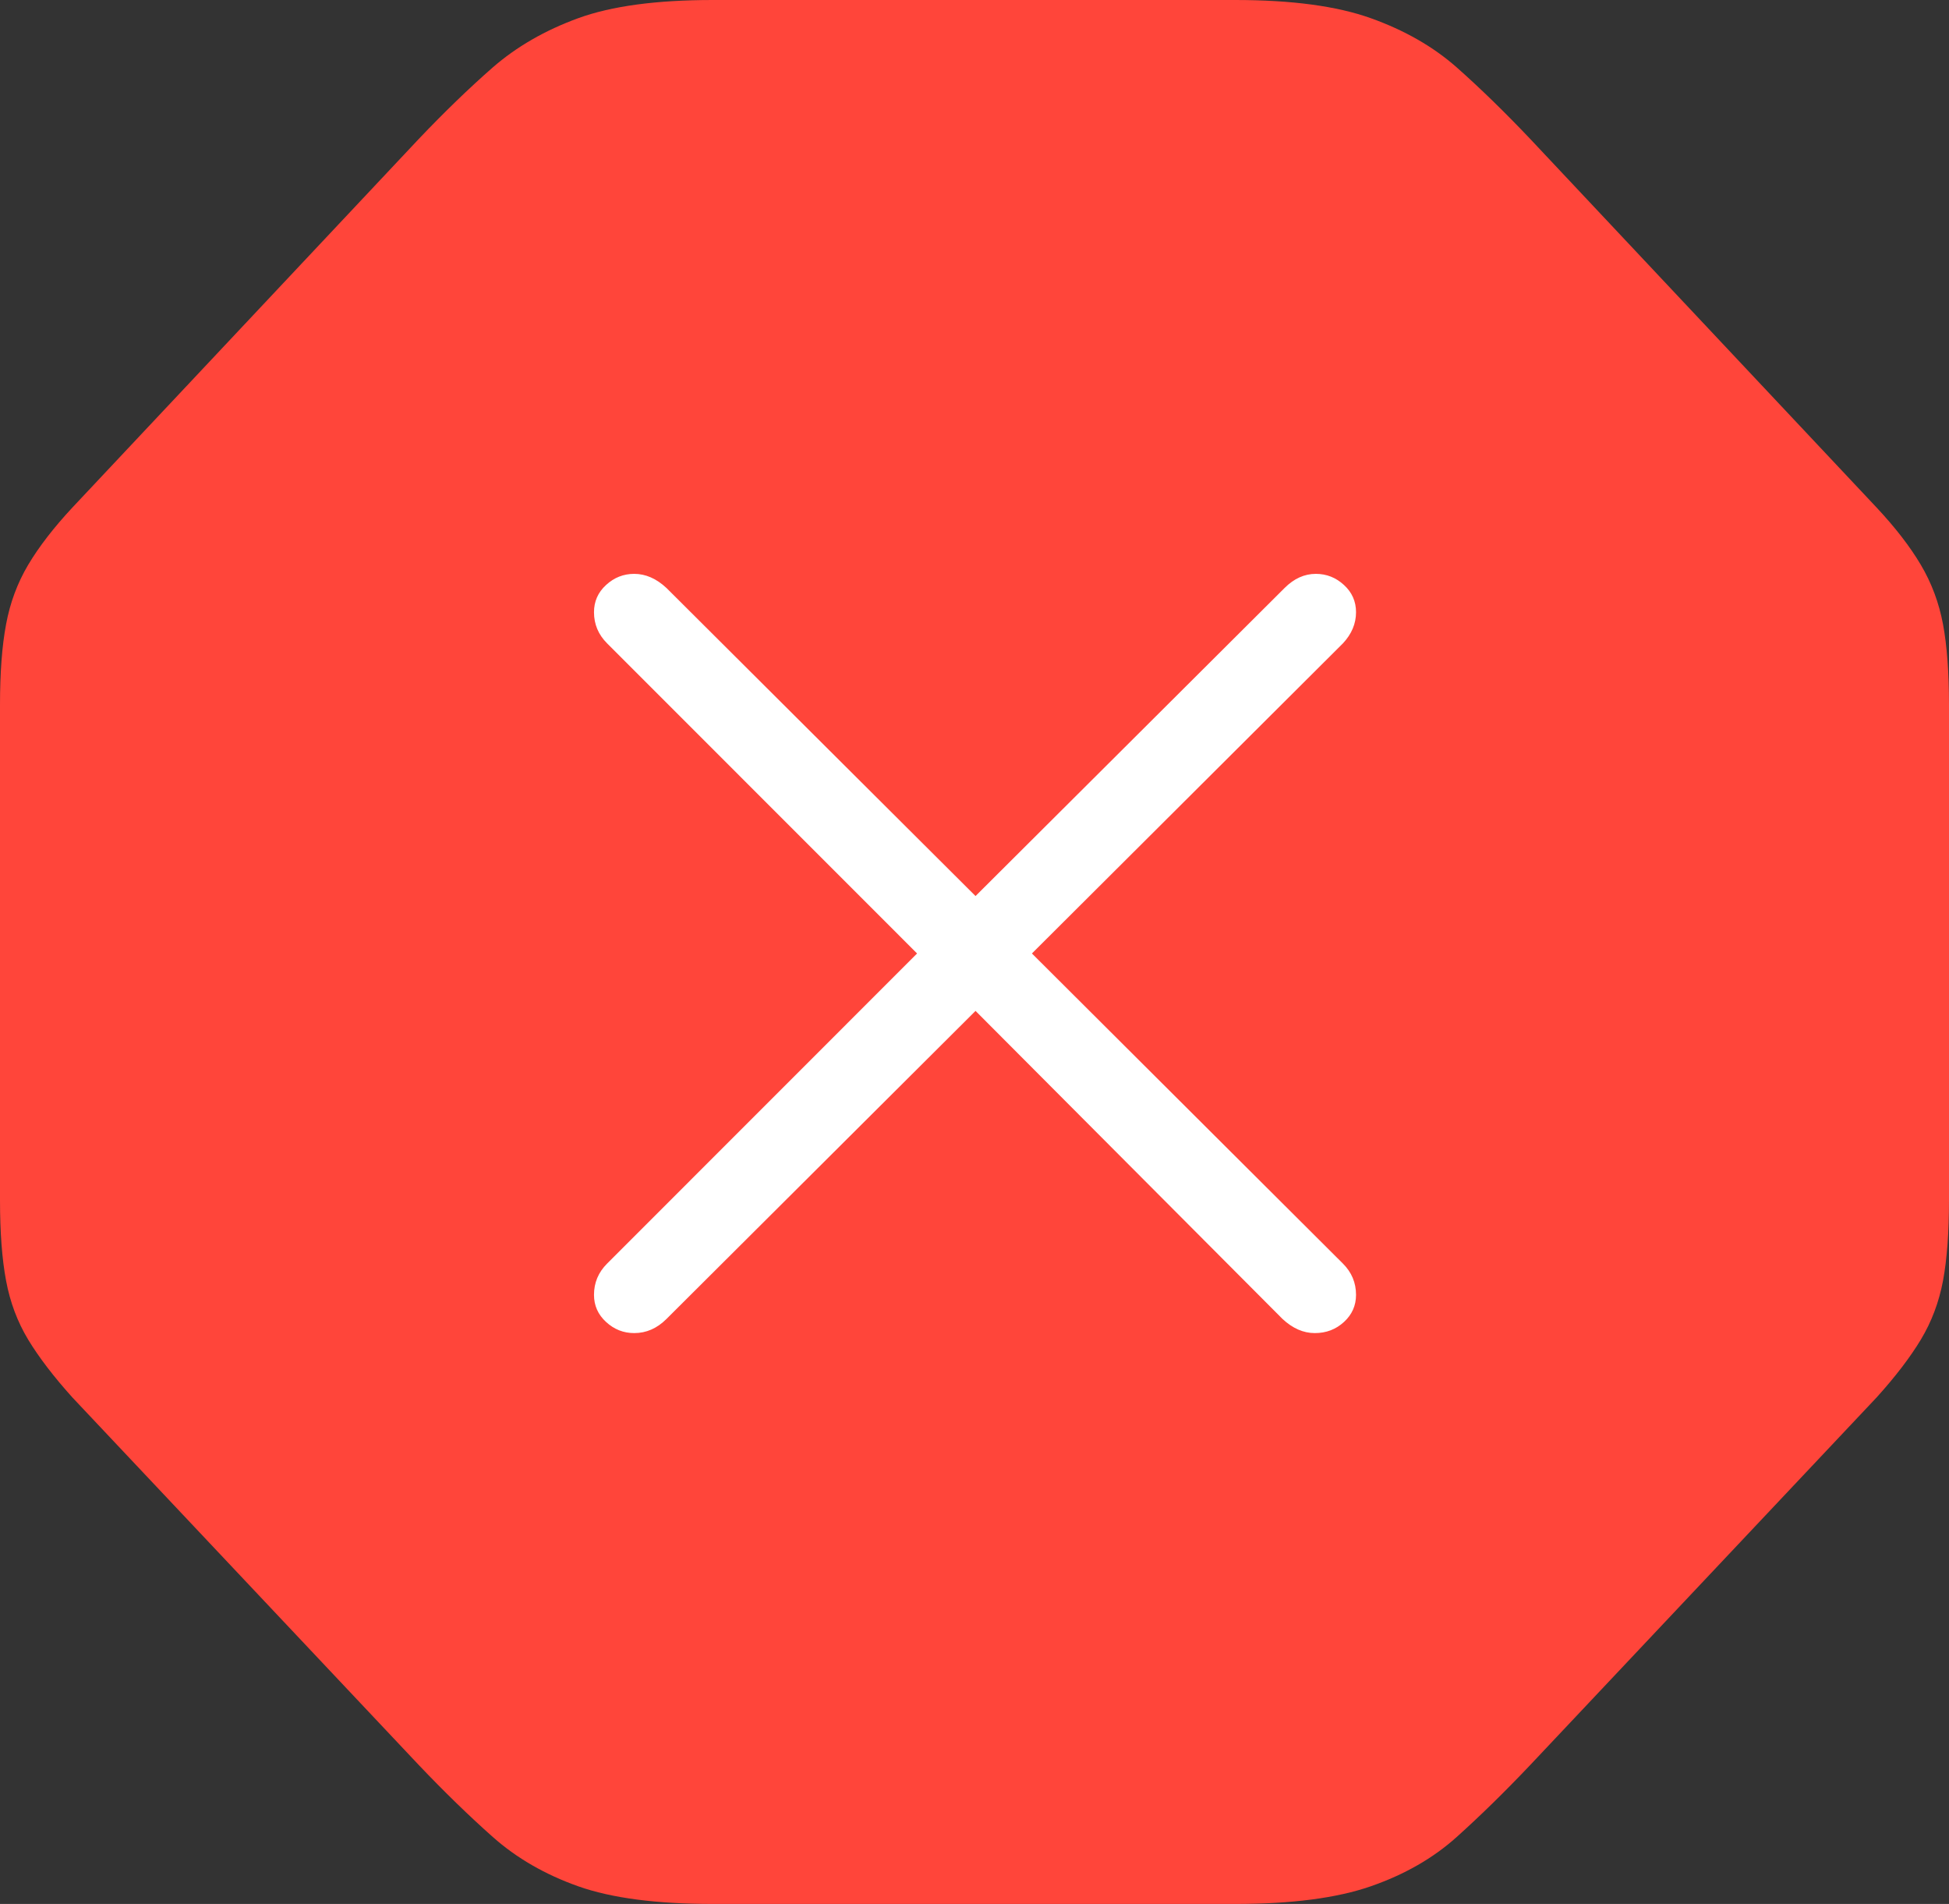 <?xml version="1.0" encoding="UTF-8"?>
<!--Generator: Apple Native CoreSVG 175-->
<!DOCTYPE svg
PUBLIC "-//W3C//DTD SVG 1.1//EN"
       "http://www.w3.org/Graphics/SVG/1.1/DTD/svg11.dtd">
<svg version="1.1" xmlns="http://www.w3.org/2000/svg" xmlns:xlink="http://www.w3.org/1999/xlink" width="18.906" height="18.467">
 <rect width="100%" height="100%" fill="#333333" stroke="none"/>
 <g>
  <rect height="18.467" opacity="0" width="18.906" x="0" y="0"/>
  <path d="M6.914 18.467L11.982 18.467Q12.803 18.467 13.296 18.296Q13.789 18.125 14.131 17.817Q14.473 17.51 14.844 17.119L18.203 13.555Q18.477 13.252 18.633 12.993Q18.789 12.734 18.848 12.422Q18.906 12.109 18.906 11.641L18.906 6.836Q18.906 6.367 18.848 6.055Q18.789 5.742 18.633 5.479Q18.477 5.215 18.203 4.922L14.844 1.348Q14.473 0.957 14.131 0.654Q13.789 0.352 13.296 0.176Q12.803 0 11.982 0L6.914 0Q6.094 0 5.61 0.176Q5.127 0.352 4.78 0.654Q4.434 0.957 4.062 1.348L0.703 4.922Q0.43 5.215 0.273 5.479Q0.117 5.742 0.059 6.055Q0 6.367 0 6.836L0 11.641Q0 12.109 0.059 12.422Q0.117 12.734 0.273 12.993Q0.43 13.252 0.703 13.555L4.062 17.119Q4.434 17.51 4.78 17.817Q5.127 18.125 5.61 18.296Q6.094 18.467 6.914 18.467Z" fill="#ff453a"/>
  <path d="M6.152 12.93Q5.996 12.93 5.879 12.822Q5.762 12.715 5.762 12.559Q5.762 12.383 5.889 12.256L8.896 9.248L5.889 6.24Q5.762 6.113 5.762 5.938Q5.762 5.781 5.879 5.674Q5.996 5.566 6.152 5.566Q6.318 5.566 6.465 5.703L9.463 8.691L12.461 5.703Q12.598 5.566 12.764 5.566Q12.92 5.566 13.037 5.674Q13.154 5.781 13.154 5.938Q13.154 6.104 13.027 6.24L10.01 9.248L13.027 12.256Q13.154 12.383 13.154 12.559Q13.154 12.715 13.037 12.822Q12.92 12.93 12.754 12.93Q12.588 12.93 12.441 12.793L9.463 9.805L6.465 12.793Q6.328 12.93 6.152 12.93Z" fill="#ffffff"/>
 </g>
</svg>
